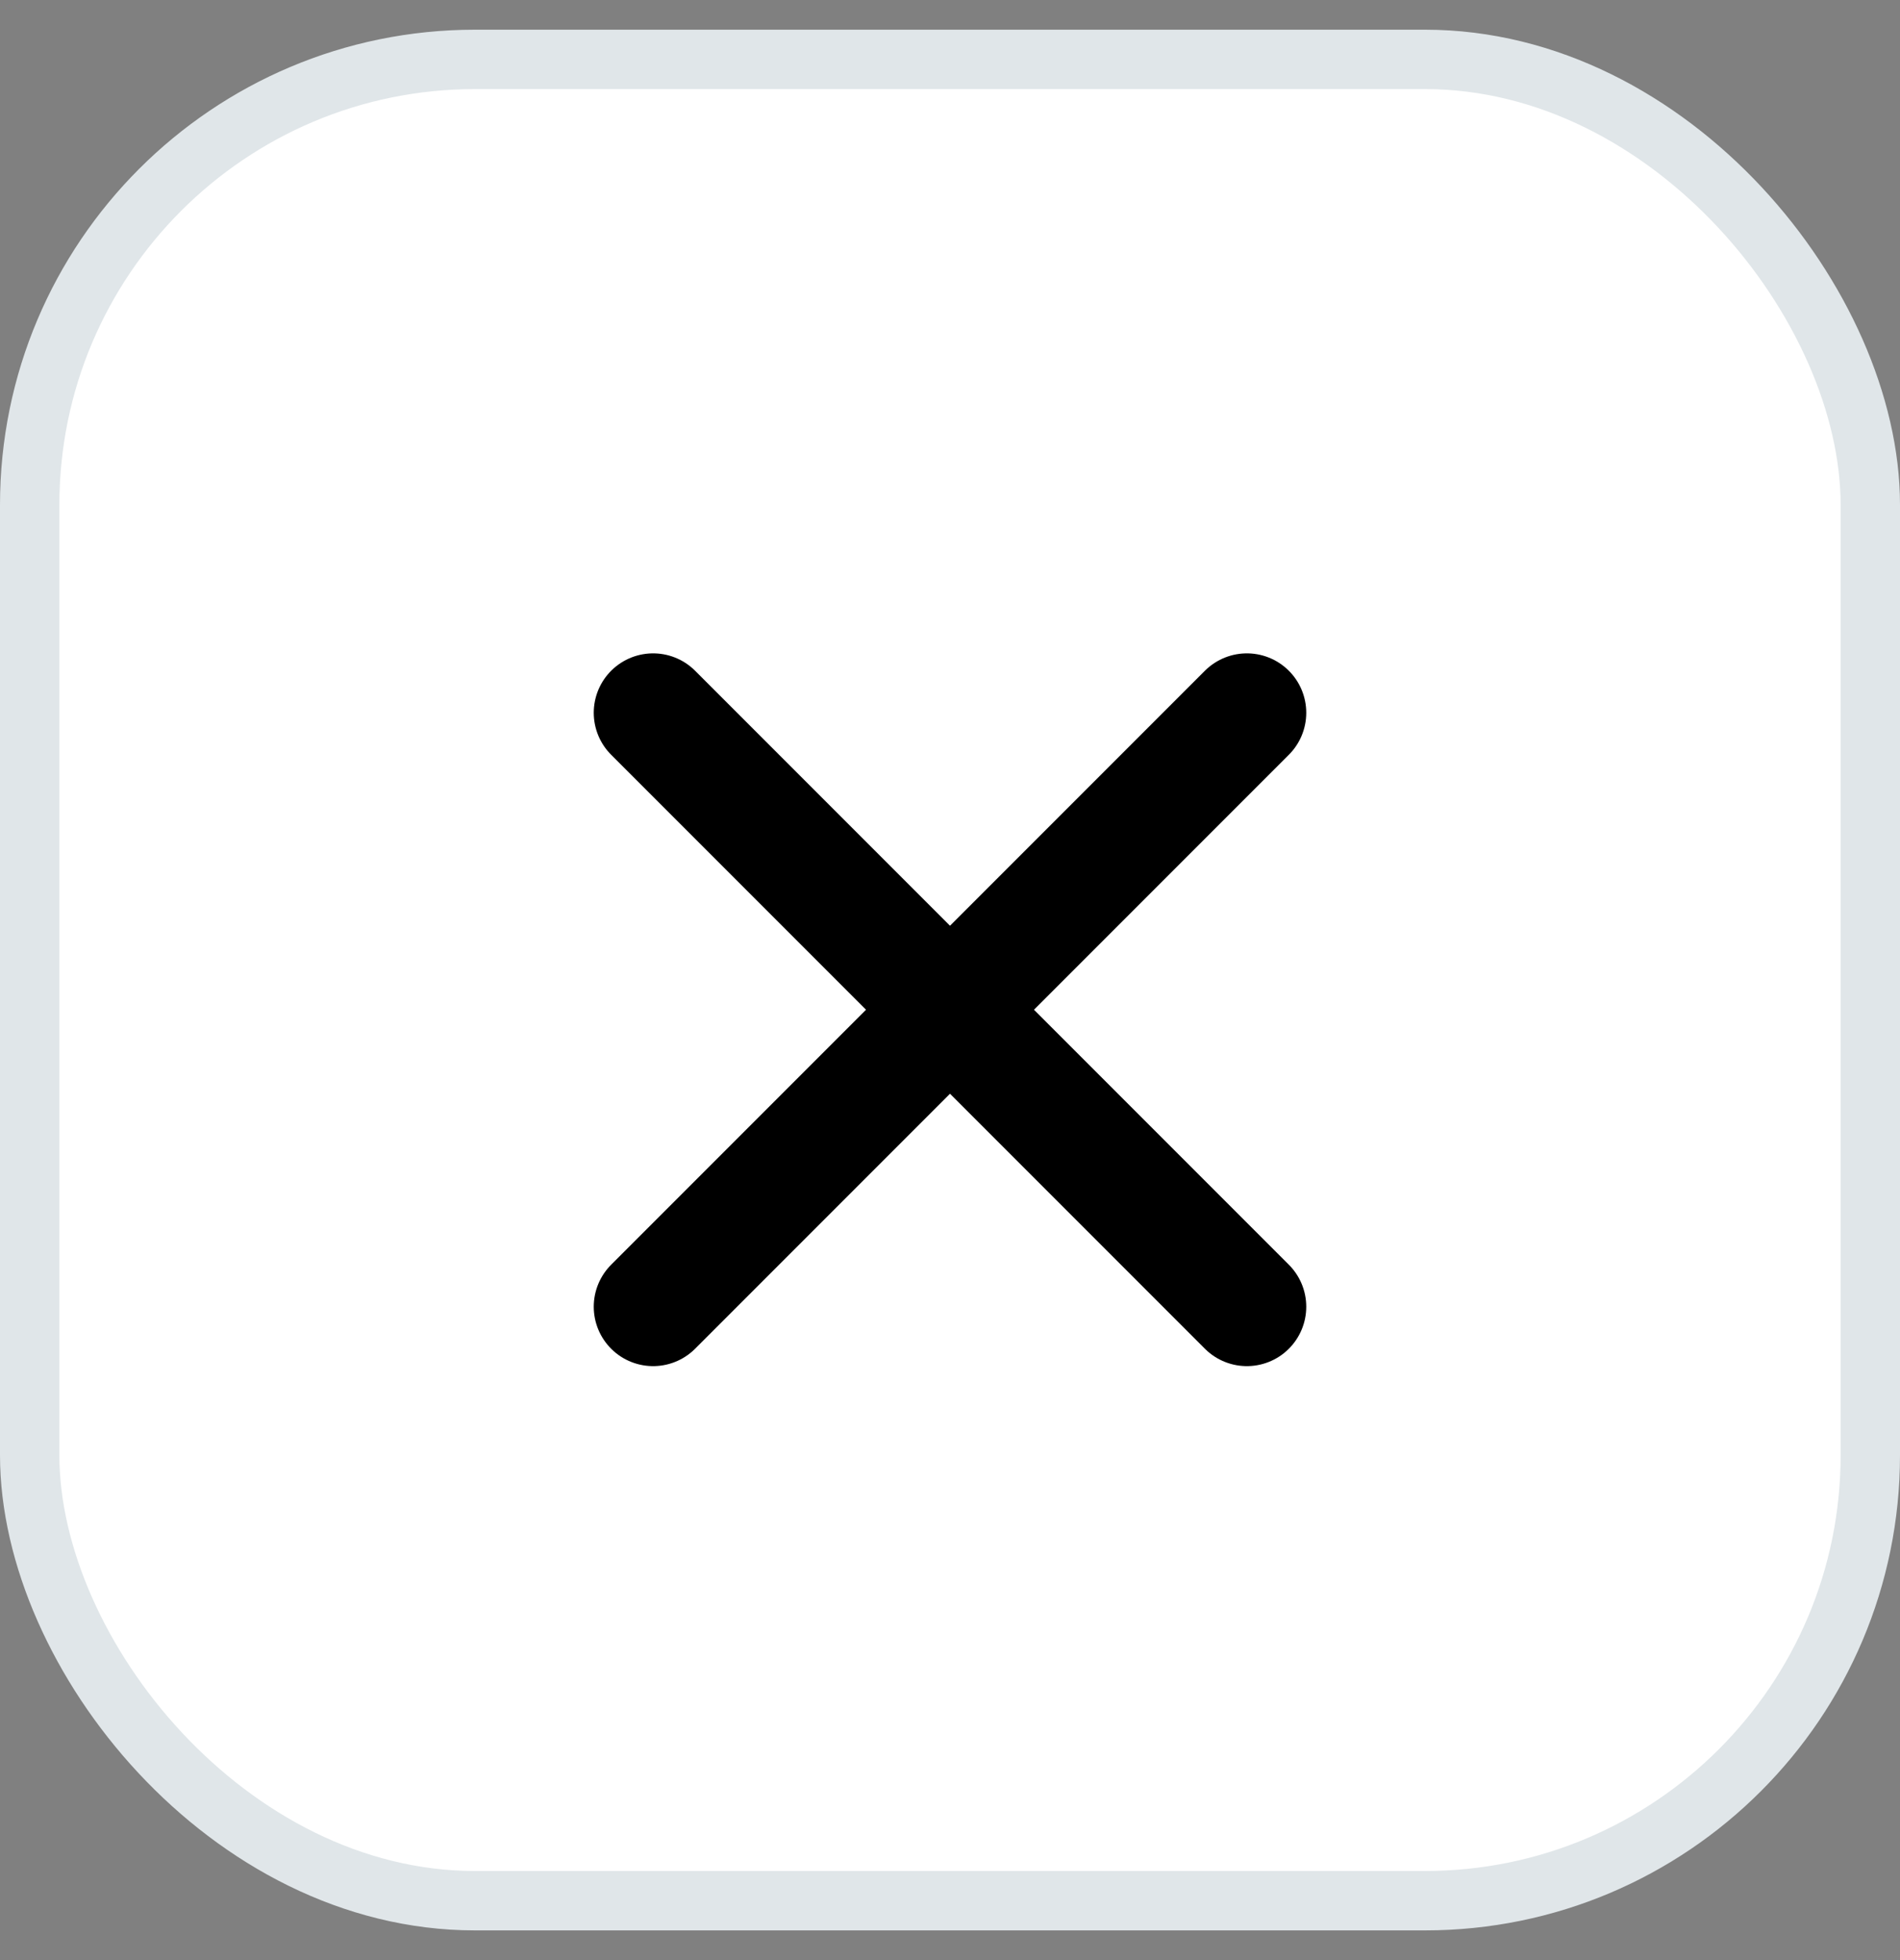 <svg width="32" height="33" viewBox="0 0 32 33" fill="none" xmlns="http://www.w3.org/2000/svg">
<rect x="0" y="0" width="32" height="33" fill="#808080" stroke="none"/>
<rect x="0.5" y="1" width="31" height="31" rx="7.5" fill="white"/>
<path d="M11 22L21 12M11 12L21 22" stroke="black" stroke-width="2" stroke-linecap="round"/>
<rect x="0.5" y="1" width="31" height="31" rx="7.5" stroke="#E0E6E9"/>
</svg>
